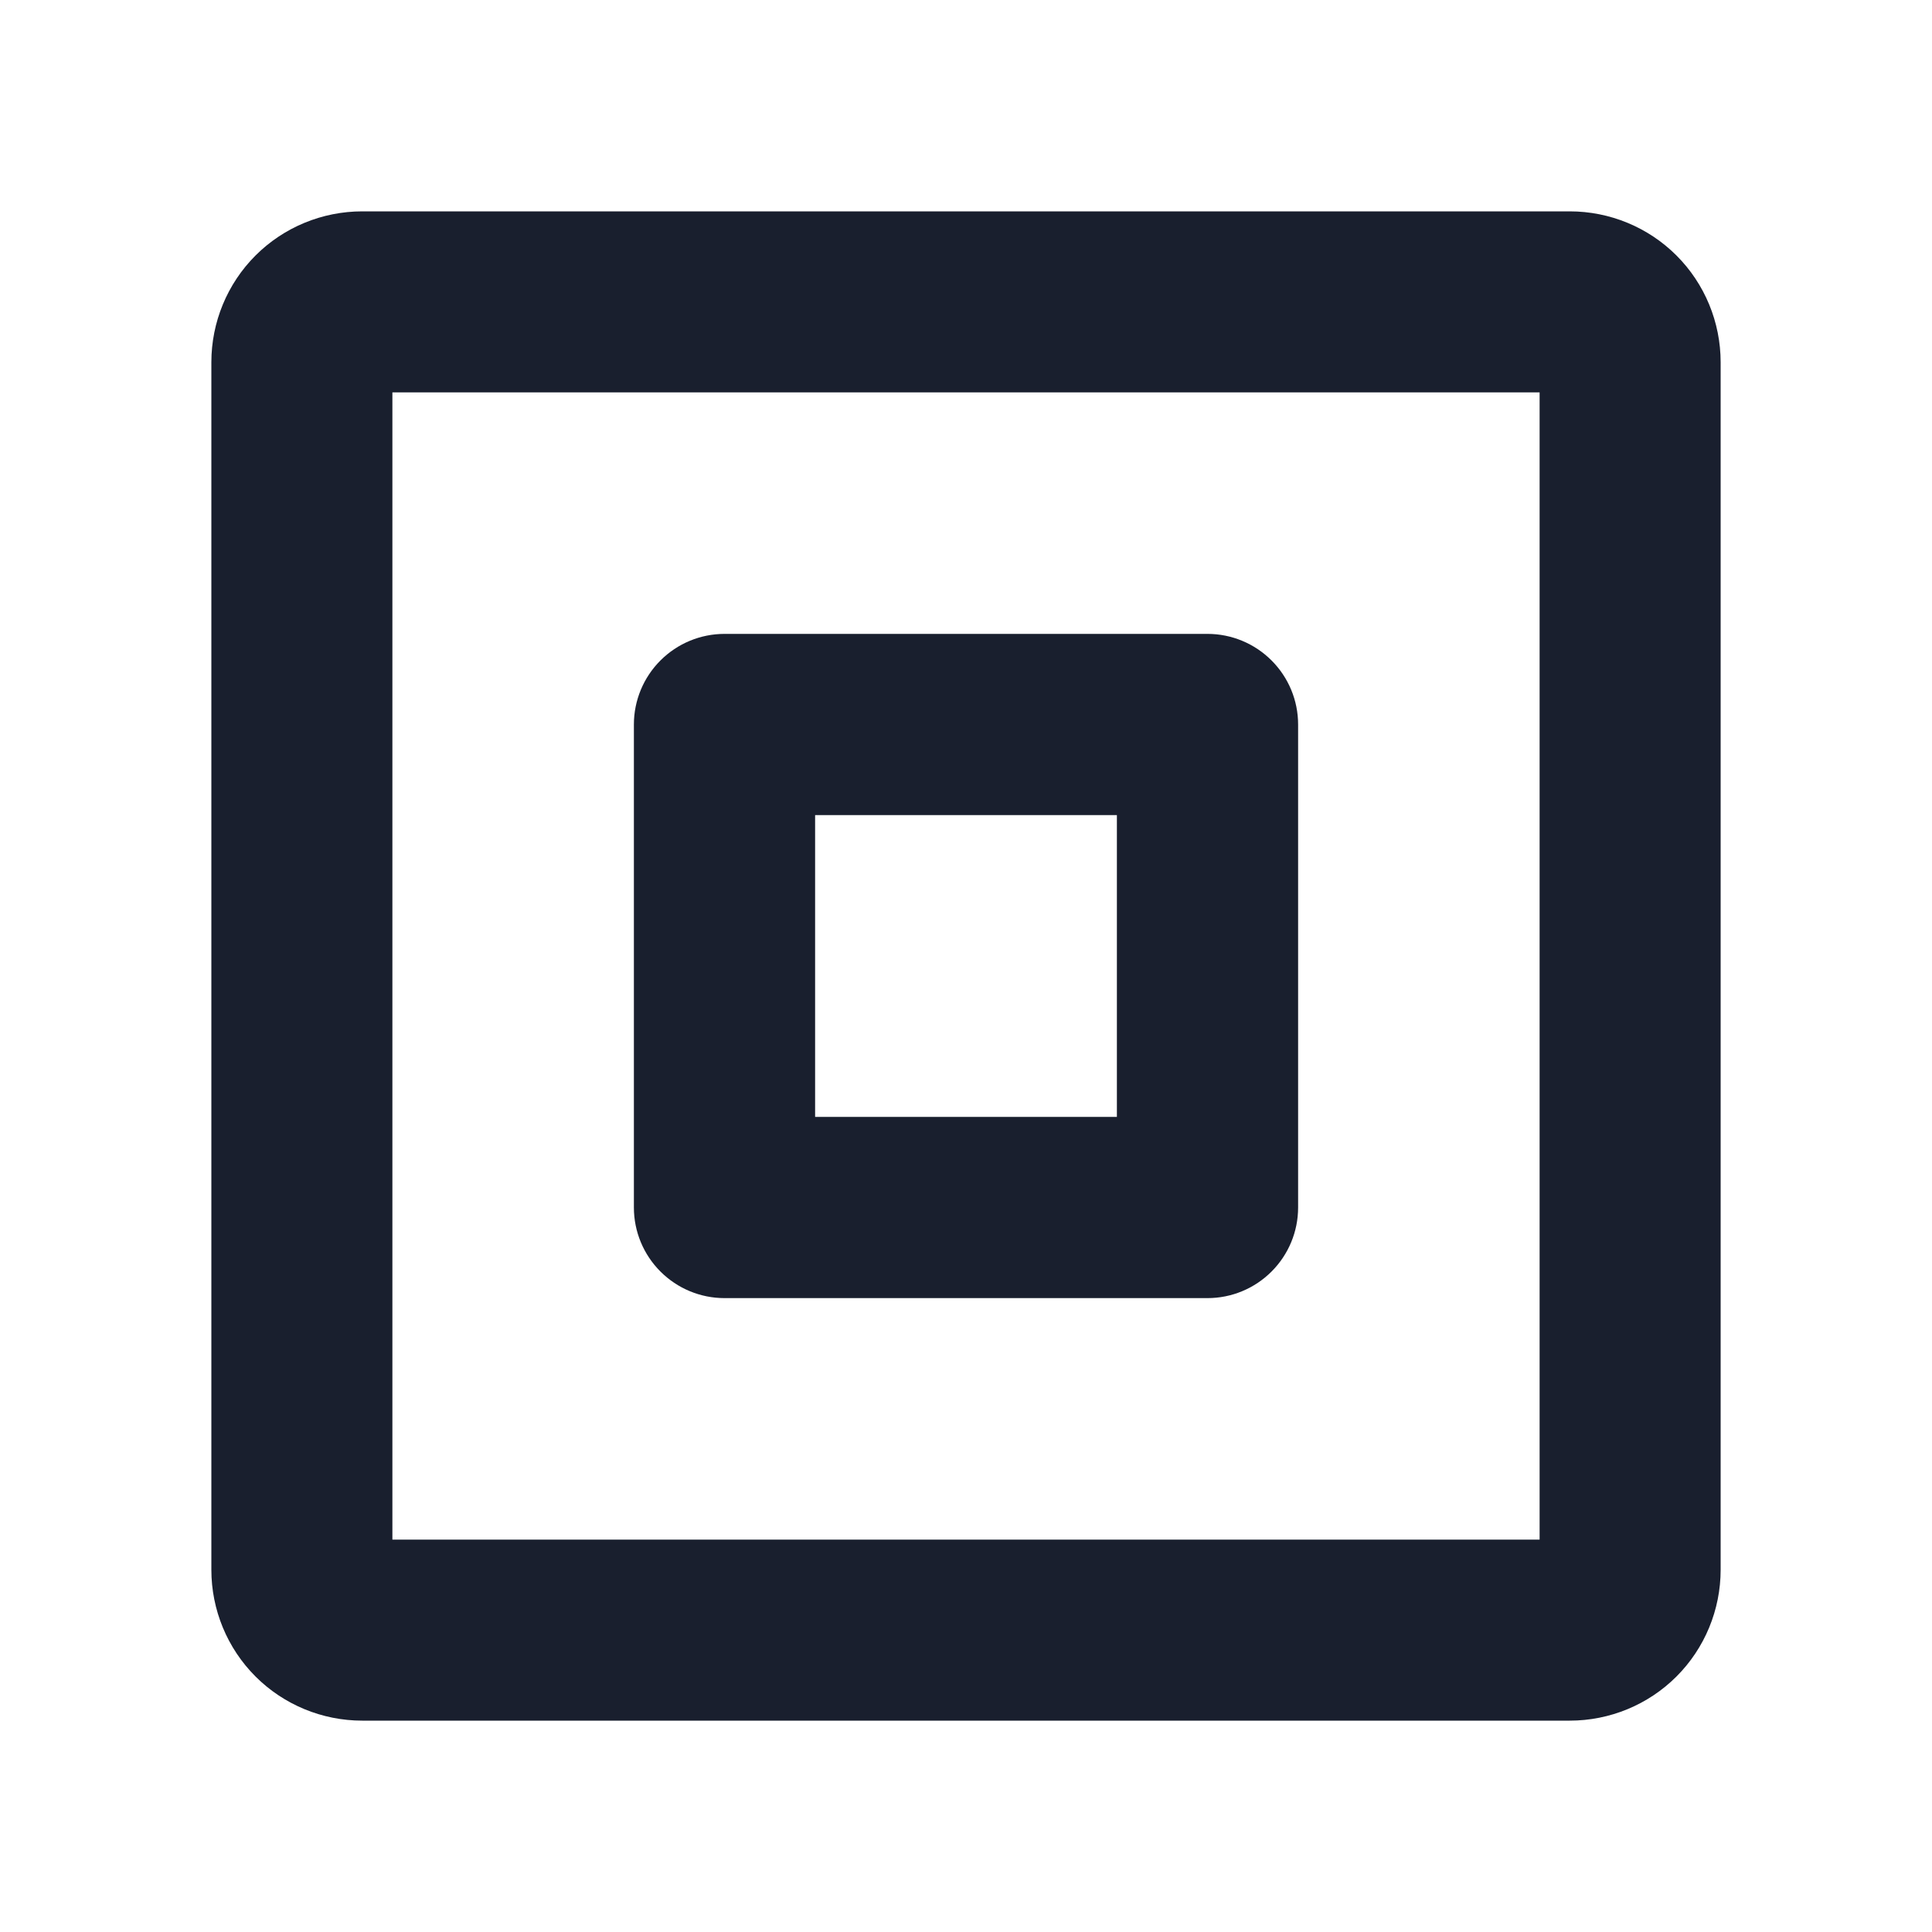 <svg width="20" height="20" viewBox="0 0 20 20" fill="none" xmlns="http://www.w3.org/2000/svg">
<path d="M16.25 2.188H3.75C3.336 2.188 2.938 2.352 2.645 2.645C2.352 2.938 2.188 3.336 2.188 3.75V16.25C2.188 16.664 2.352 17.062 2.645 17.355C2.938 17.648 3.336 17.812 3.75 17.812H16.25C16.664 17.812 17.062 17.648 17.355 17.355C17.648 17.062 17.812 16.664 17.812 16.25V3.75C17.812 3.336 17.648 2.938 17.355 2.645C17.062 2.352 16.664 2.188 16.25 2.188ZM15.938 15.938H4.062V4.062H15.938V15.938ZM7.5 13.438H12.5C12.749 13.438 12.987 13.339 13.163 13.163C13.339 12.987 13.438 12.749 13.438 12.5V7.5C13.438 7.251 13.339 7.013 13.163 6.837C12.987 6.661 12.749 6.562 12.5 6.562H7.5C7.251 6.562 7.013 6.661 6.837 6.837C6.661 7.013 6.562 7.251 6.562 7.5V12.5C6.562 12.749 6.661 12.987 6.837 13.163C7.013 13.339 7.251 13.438 7.5 13.438ZM8.438 8.438H11.562V11.562H8.438V8.438Z" fill="#191F2E"/>
</svg>
